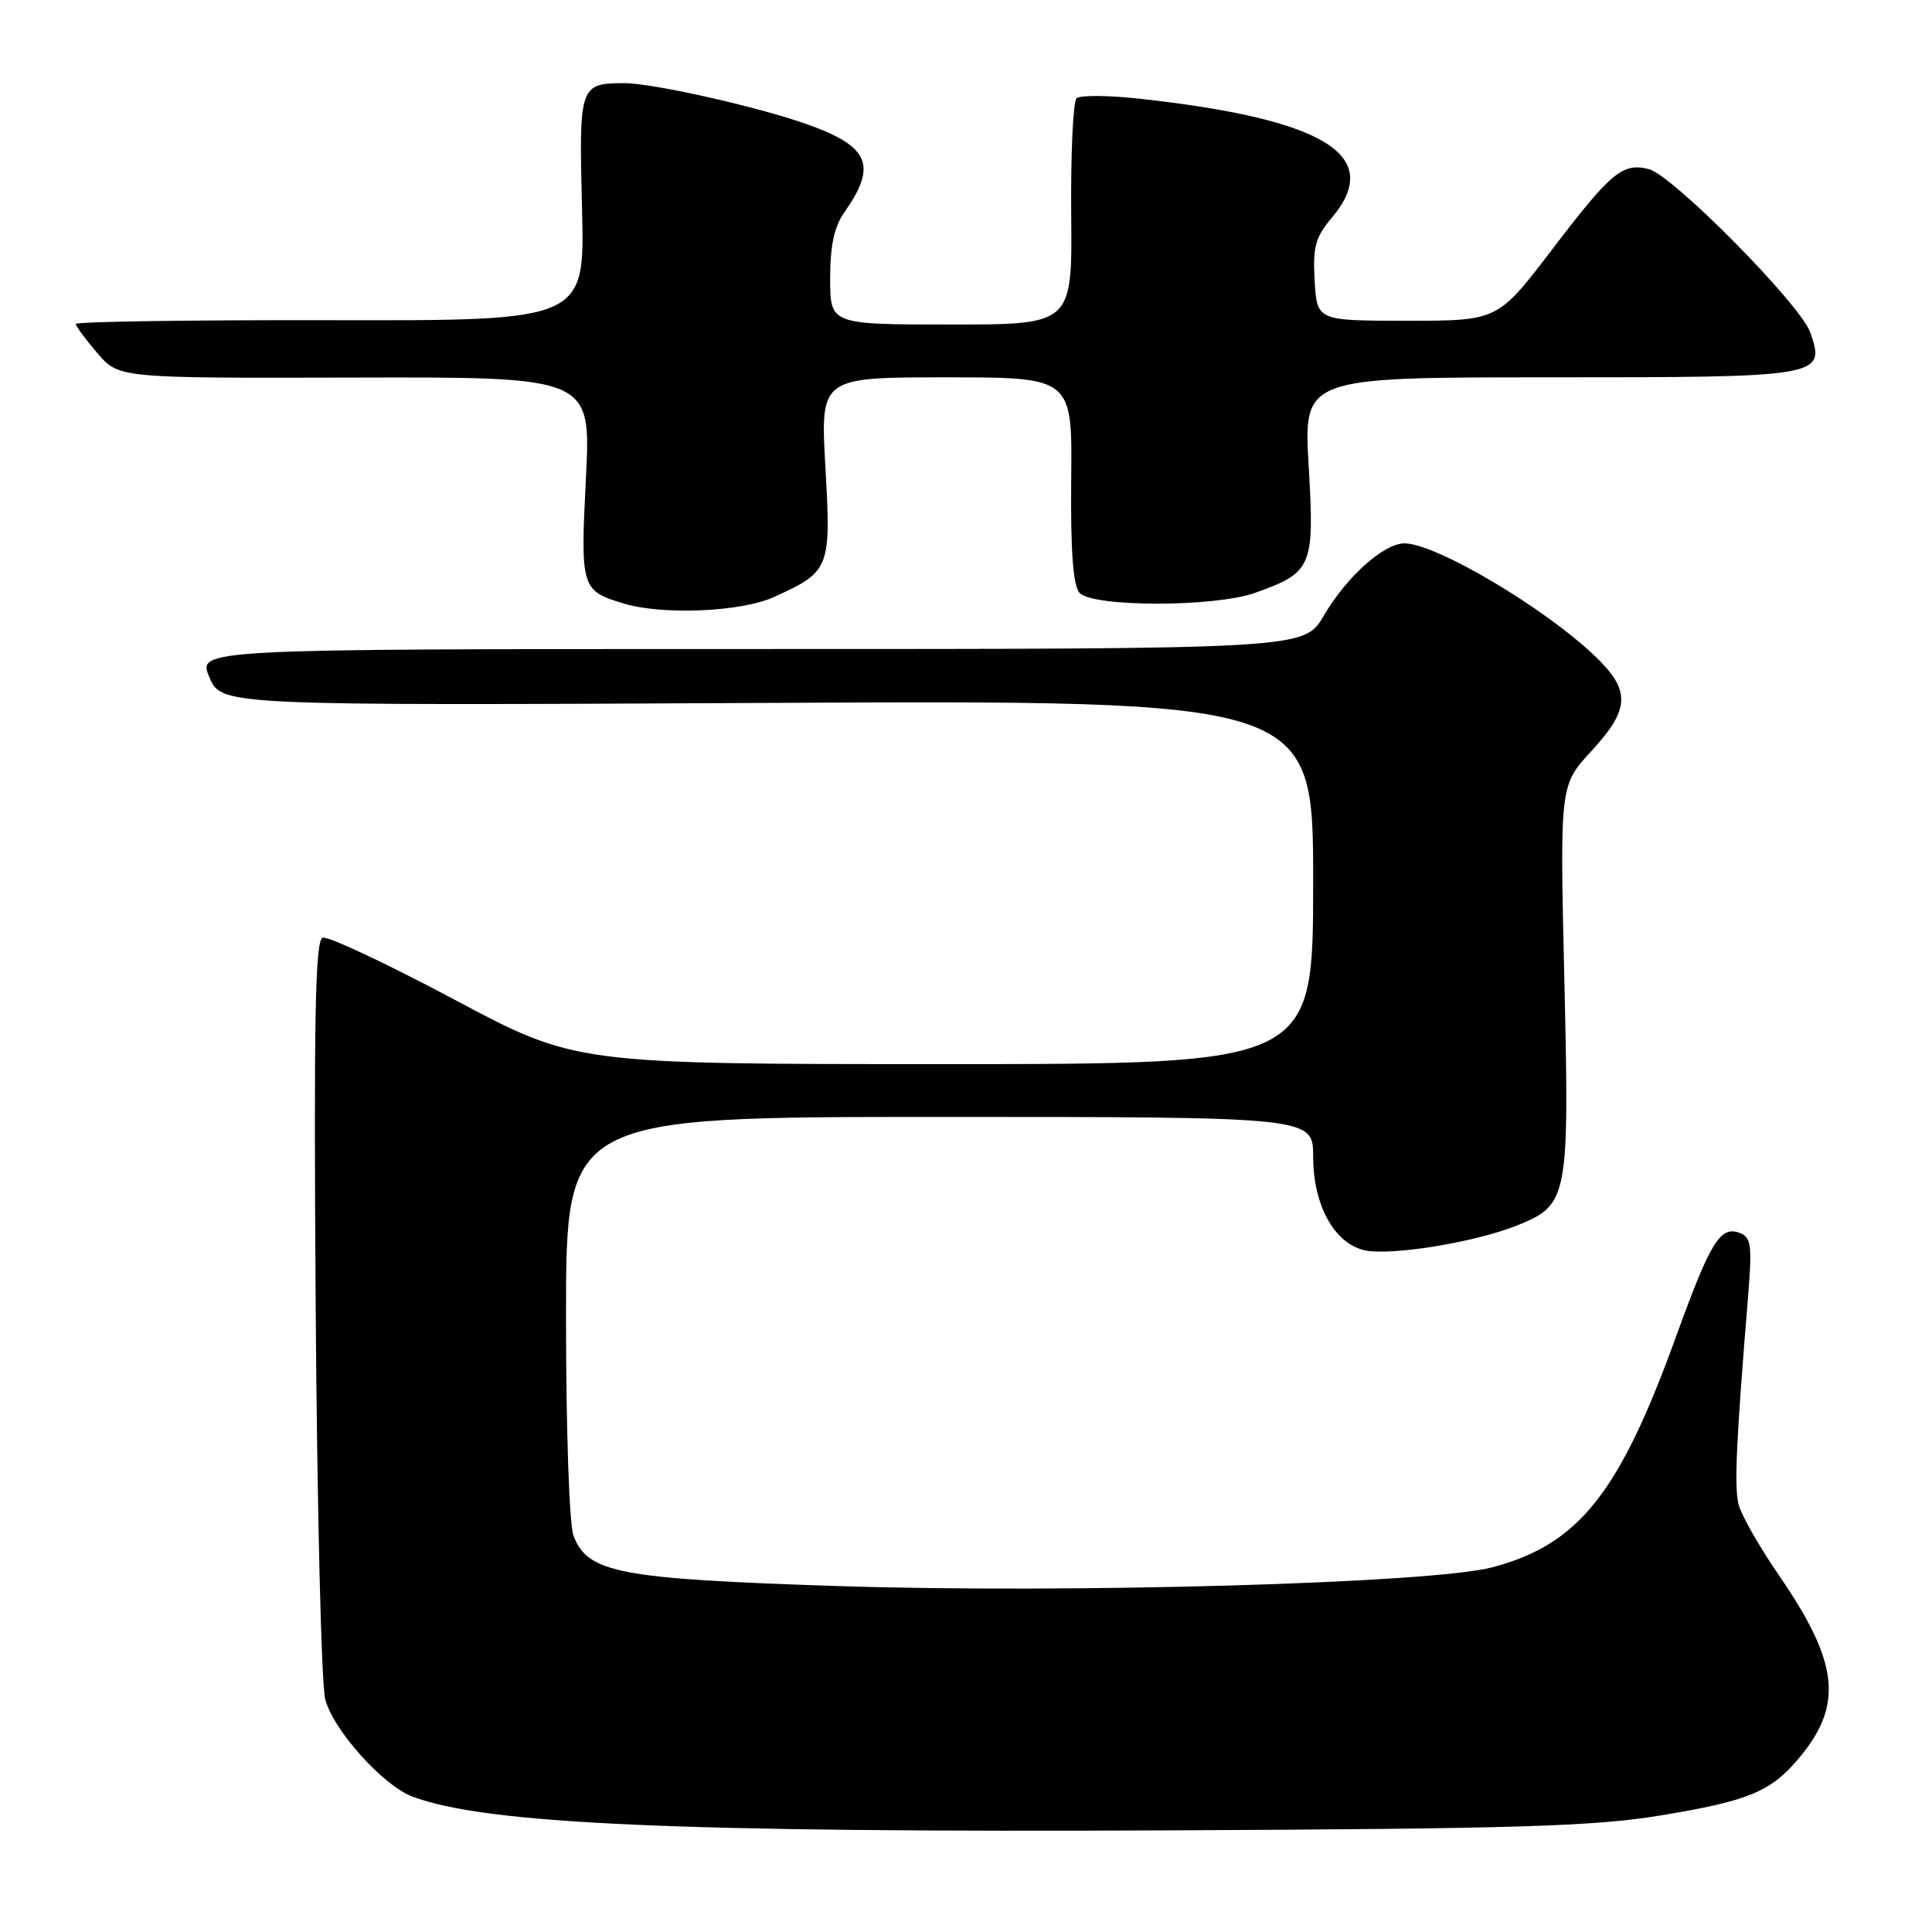 <?xml version="1.0" encoding="UTF-8" standalone="no"?>
<!DOCTYPE svg PUBLIC "-//W3C//DTD SVG 1.1//EN" "http://www.w3.org/Graphics/SVG/1.1/DTD/svg11.dtd" >
<svg xmlns="http://www.w3.org/2000/svg" xmlns:xlink="http://www.w3.org/1999/xlink" version="1.1" viewBox="0 0 256 256">
 <g >
 <path fill="currentColor"
d=" M 219.94 240.57 C 231.64 238.65 234.62 237.43 238.34 233.00 C 244.30 225.92 243.69 220.33 235.69 208.69 C 233.12 204.95 230.72 200.74 230.37 199.35 C 229.78 196.98 230.05 191.07 231.63 171.77 C 232.18 165.04 232.04 163.95 230.55 163.38 C 227.95 162.38 226.65 164.49 222.07 177.14 C 214.56 197.90 209.17 204.67 197.72 207.68 C 189.67 209.80 141.92 211.16 111.00 210.16 C 81.98 209.21 77.87 208.43 75.99 203.48 C 75.43 201.99 75.00 189.53 75.00 174.43 C 75.00 148.00 75.00 148.00 124.50 148.00 C 174.00 148.00 174.00 148.00 174.00 153.25 C 174.01 159.62 176.72 164.64 180.69 165.64 C 184.01 166.47 195.32 164.66 200.99 162.39 C 207.80 159.66 207.96 158.85 207.28 129.70 C 206.69 104.06 206.69 104.06 210.84 99.55 C 216.04 93.92 216.11 91.46 211.25 86.85 C 204.48 80.42 190.22 72.00 186.11 72.00 C 183.36 72.00 178.42 76.42 175.39 81.61 C 172.81 86.00 172.81 86.00 99.48 86.00 C 26.15 86.00 26.15 86.00 27.75 89.75 C 29.35 93.50 29.35 93.50 101.68 93.14 C 174.00 92.78 174.00 92.78 174.00 116.89 C 174.00 141.00 174.00 141.00 125.12 141.00 C 76.24 141.00 76.24 141.00 60.13 132.41 C 51.27 127.69 43.45 124.02 42.76 124.25 C 41.76 124.58 41.57 134.86 41.83 173.08 C 42.01 199.71 42.58 223.14 43.09 225.14 C 44.12 229.19 50.70 236.55 54.61 238.04 C 64.25 241.71 89.72 242.84 155.50 242.53 C 200.85 242.32 211.17 242.01 219.94 240.57 Z  M 102.53 79.12 C 109.98 75.74 110.13 75.35 109.37 61.91 C 108.70 50.00 108.70 50.00 125.39 50.00 C 142.08 50.00 142.08 50.00 141.94 63.53 C 141.85 72.89 142.18 77.51 143.02 78.53 C 144.63 80.46 160.92 80.48 166.32 78.55 C 173.88 75.85 174.19 75.13 173.41 61.80 C 172.72 50.00 172.72 50.00 205.29 50.00 C 241.50 50.00 241.92 49.93 239.86 44.03 C 238.57 40.34 221.63 23.20 218.48 22.41 C 215.00 21.53 213.49 22.79 205.64 33.09 C 198.46 42.50 198.46 42.50 186.48 42.50 C 174.50 42.50 174.50 42.50 174.20 37.21 C 173.94 32.71 174.28 31.45 176.50 28.82 C 183.41 20.60 175.59 15.78 151.00 13.08 C 146.88 12.62 143.12 12.60 142.65 13.02 C 142.19 13.45 141.87 20.37 141.94 28.40 C 142.08 43.00 142.08 43.00 126.04 43.00 C 110.00 43.00 110.00 43.00 110.00 36.90 C 110.00 32.56 110.54 30.04 111.87 28.15 C 116.27 21.91 115.22 19.41 106.95 16.47 C 100.43 14.15 86.42 11.00 82.71 11.02 C 76.79 11.04 76.71 11.30 77.12 27.64 C 77.50 42.50 77.50 42.50 43.75 42.43 C 25.19 42.39 10.02 42.62 10.04 42.93 C 10.06 43.24 11.35 44.99 12.91 46.80 C 15.74 50.11 15.74 50.11 47.02 50.03 C 78.31 49.95 78.31 49.95 77.64 63.34 C 76.90 77.94 77.00 78.28 82.69 79.98 C 87.83 81.53 98.23 81.08 102.53 79.12 Z "/>
</g>
</svg>